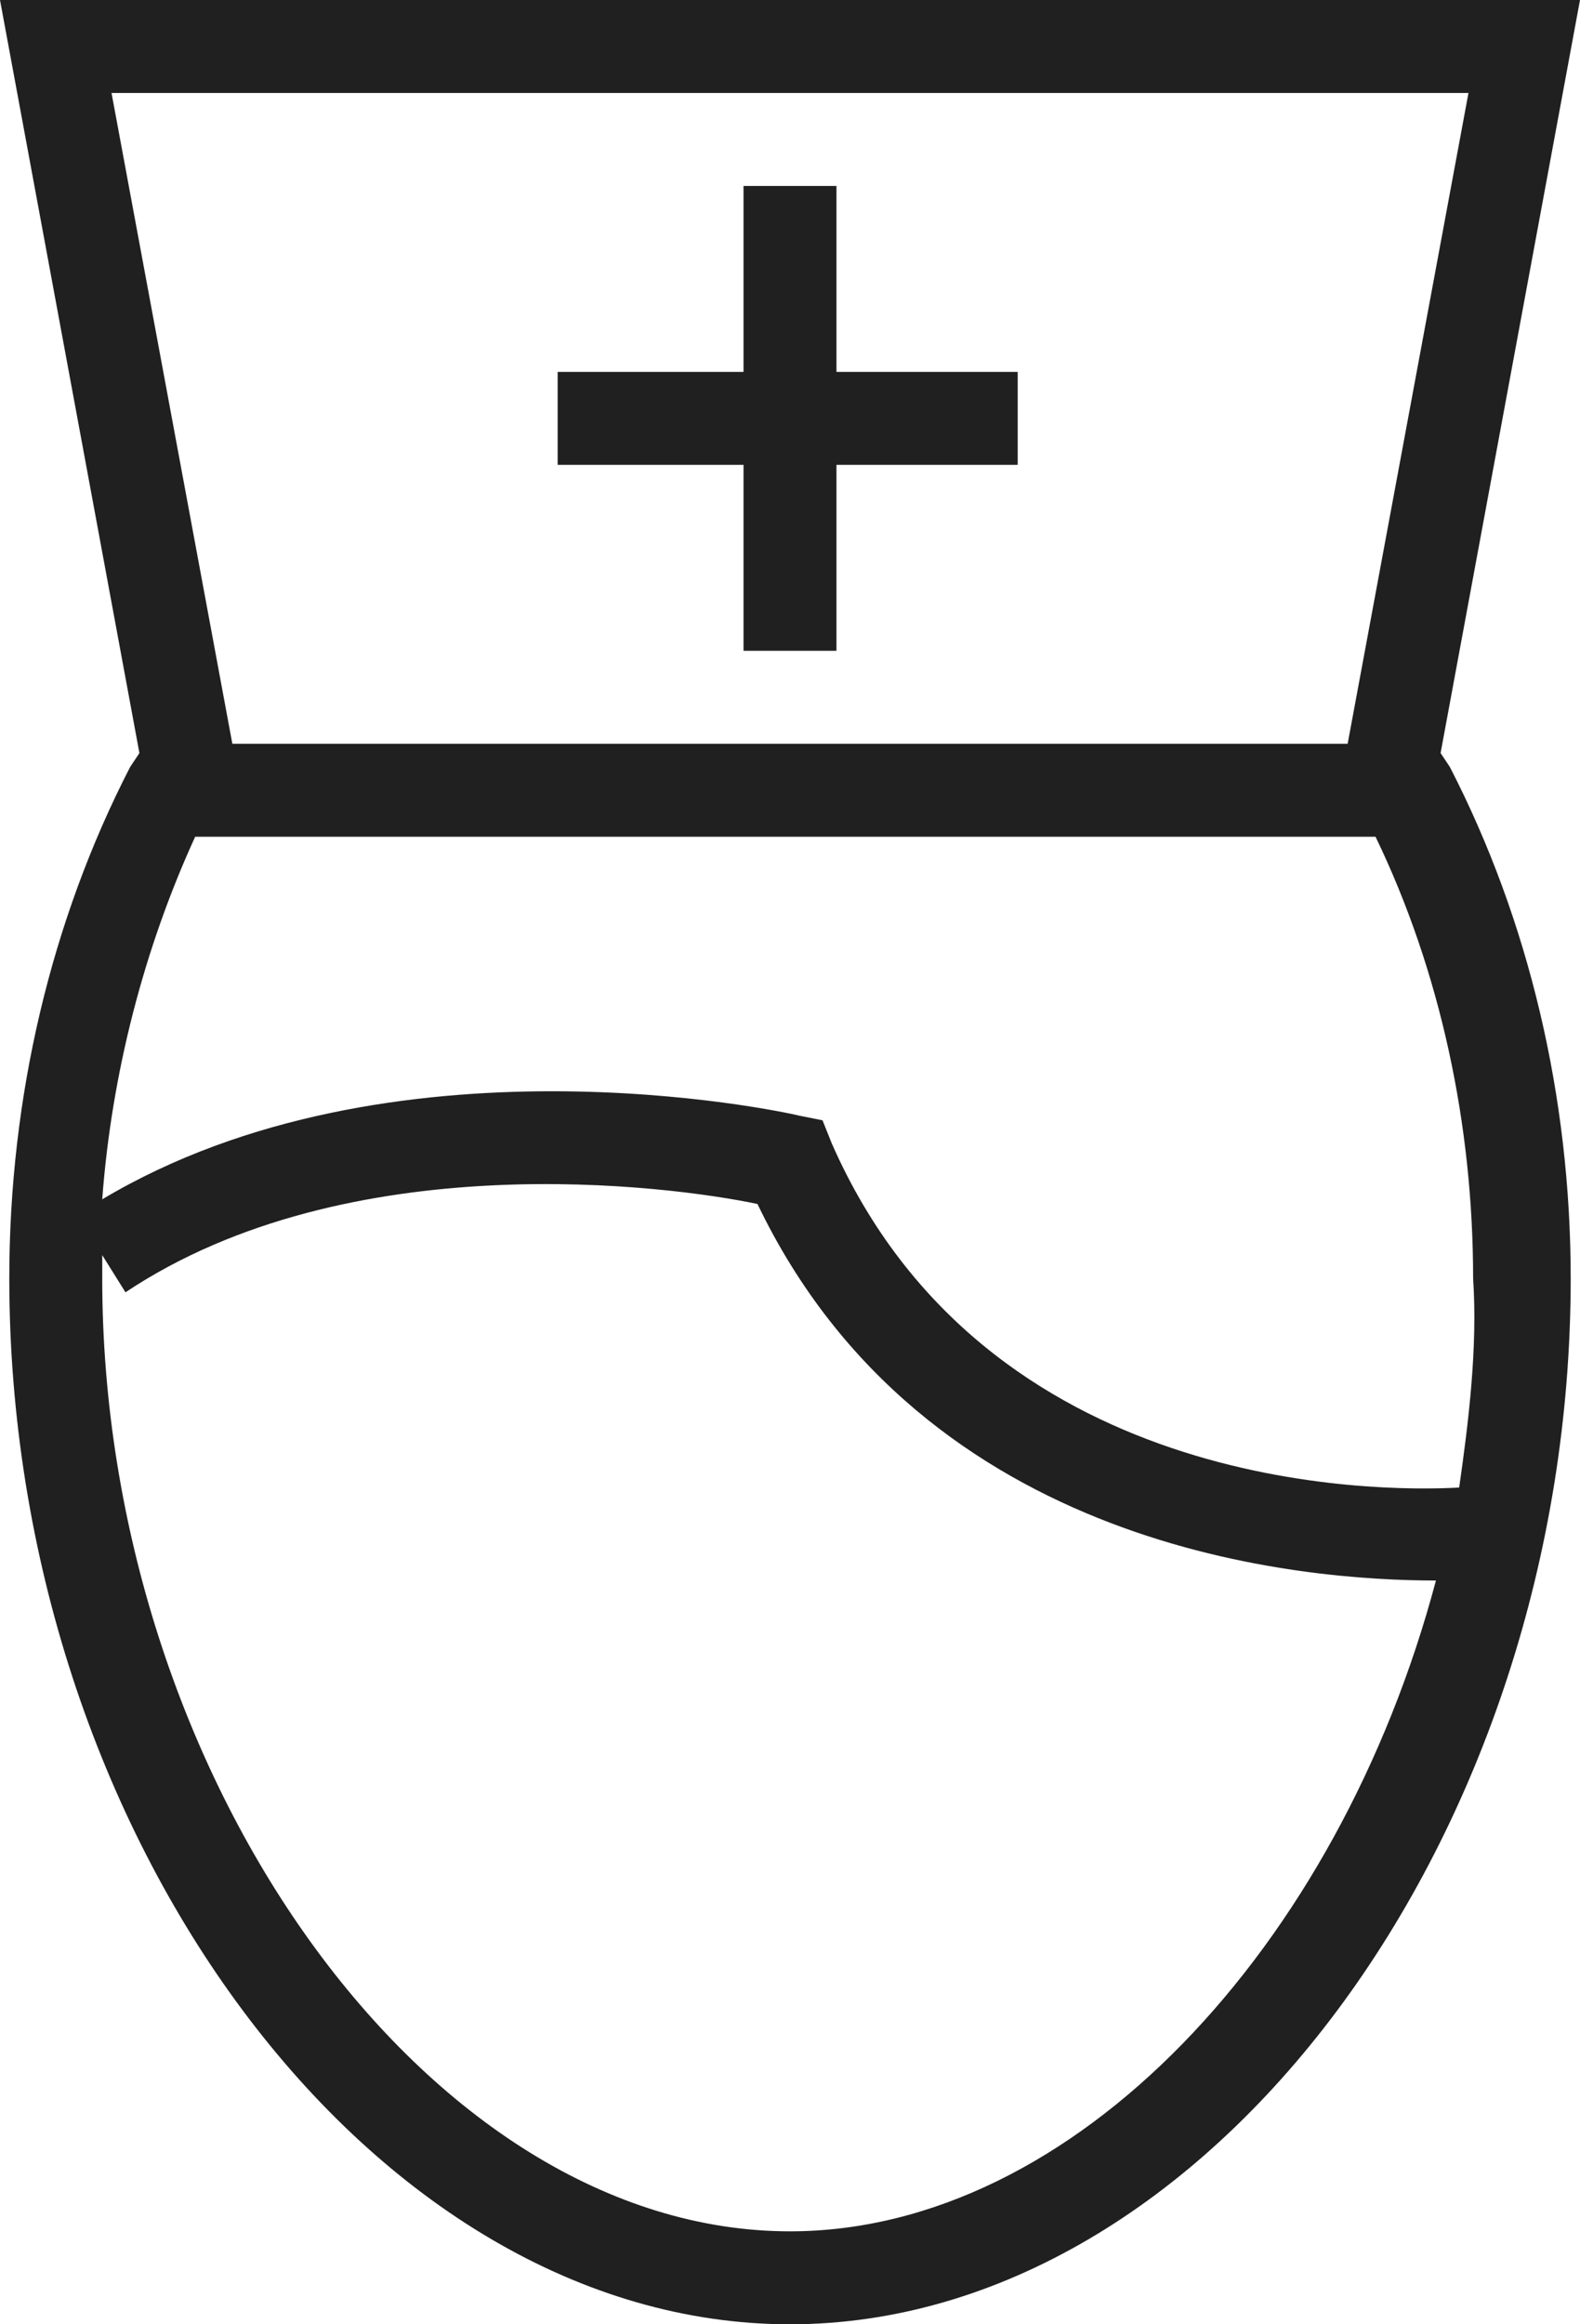 <?xml version="1.0" encoding="utf-8"?>
<!-- Generator: Adobe Illustrator 16.0.0, SVG Export Plug-In . SVG Version: 6.00 Build 0)  -->
<!DOCTYPE svg PUBLIC "-//W3C//DTD SVG 1.1//EN" "http://www.w3.org/Graphics/SVG/1.1/DTD/svg11.dtd">
<svg version="1.1" id="Layer_1" xmlns="http://www.w3.org/2000/svg" xmlns:xlink="http://www.w3.org/1999/xlink" x="0px" y="0px"
	 width="34px" height="50px" viewBox="0 0 34 50" style="enable-background:new 0 0 34 50;" xml:space="preserve">
<style type="text/css">
<![CDATA[
	.st0{fill:#202020;}
]]>
</style>
<g>
	<g>
		<path class="st0" d="M31,16.2L34,0H0l3,16.2l-0.2,0.3c-1.7,3.3-2.6,7.1-2.6,11C0.2,39.5,8,50,17,50s16.8-10.5,16.8-22.5
			c0-3.9-0.9-7.7-2.6-11L31,16.2z M2.4,2h29.2L29,16H5L2.4,2z M17,48C9.2,48,2.2,38.2,2.2,27.5c0-0.2,0-0.3,0-0.5l0.5,0.8
			c4.8-3.2,11.7-2.3,13.6-1.9c3.6,7.5,11.8,8.1,14.6,8.1C28.8,41.9,23.1,48,17,48z M31.4,32c-1.8,0.1-10.2,0.1-13.5-7.4l-0.2-0.5
			L17.2,24c-0.4-0.1-8.8-1.9-15,1.8c0.2-2.7,0.9-5.4,2-7.8h25.4c1.4,2.9,2.1,6.2,2.1,9.5C31.8,29,31.6,30.6,31.4,32z M16,14h2v-4
			h3.9V8H18V4h-2v4H12v2H16V14z"/>
	</g>
</g>
</svg>
